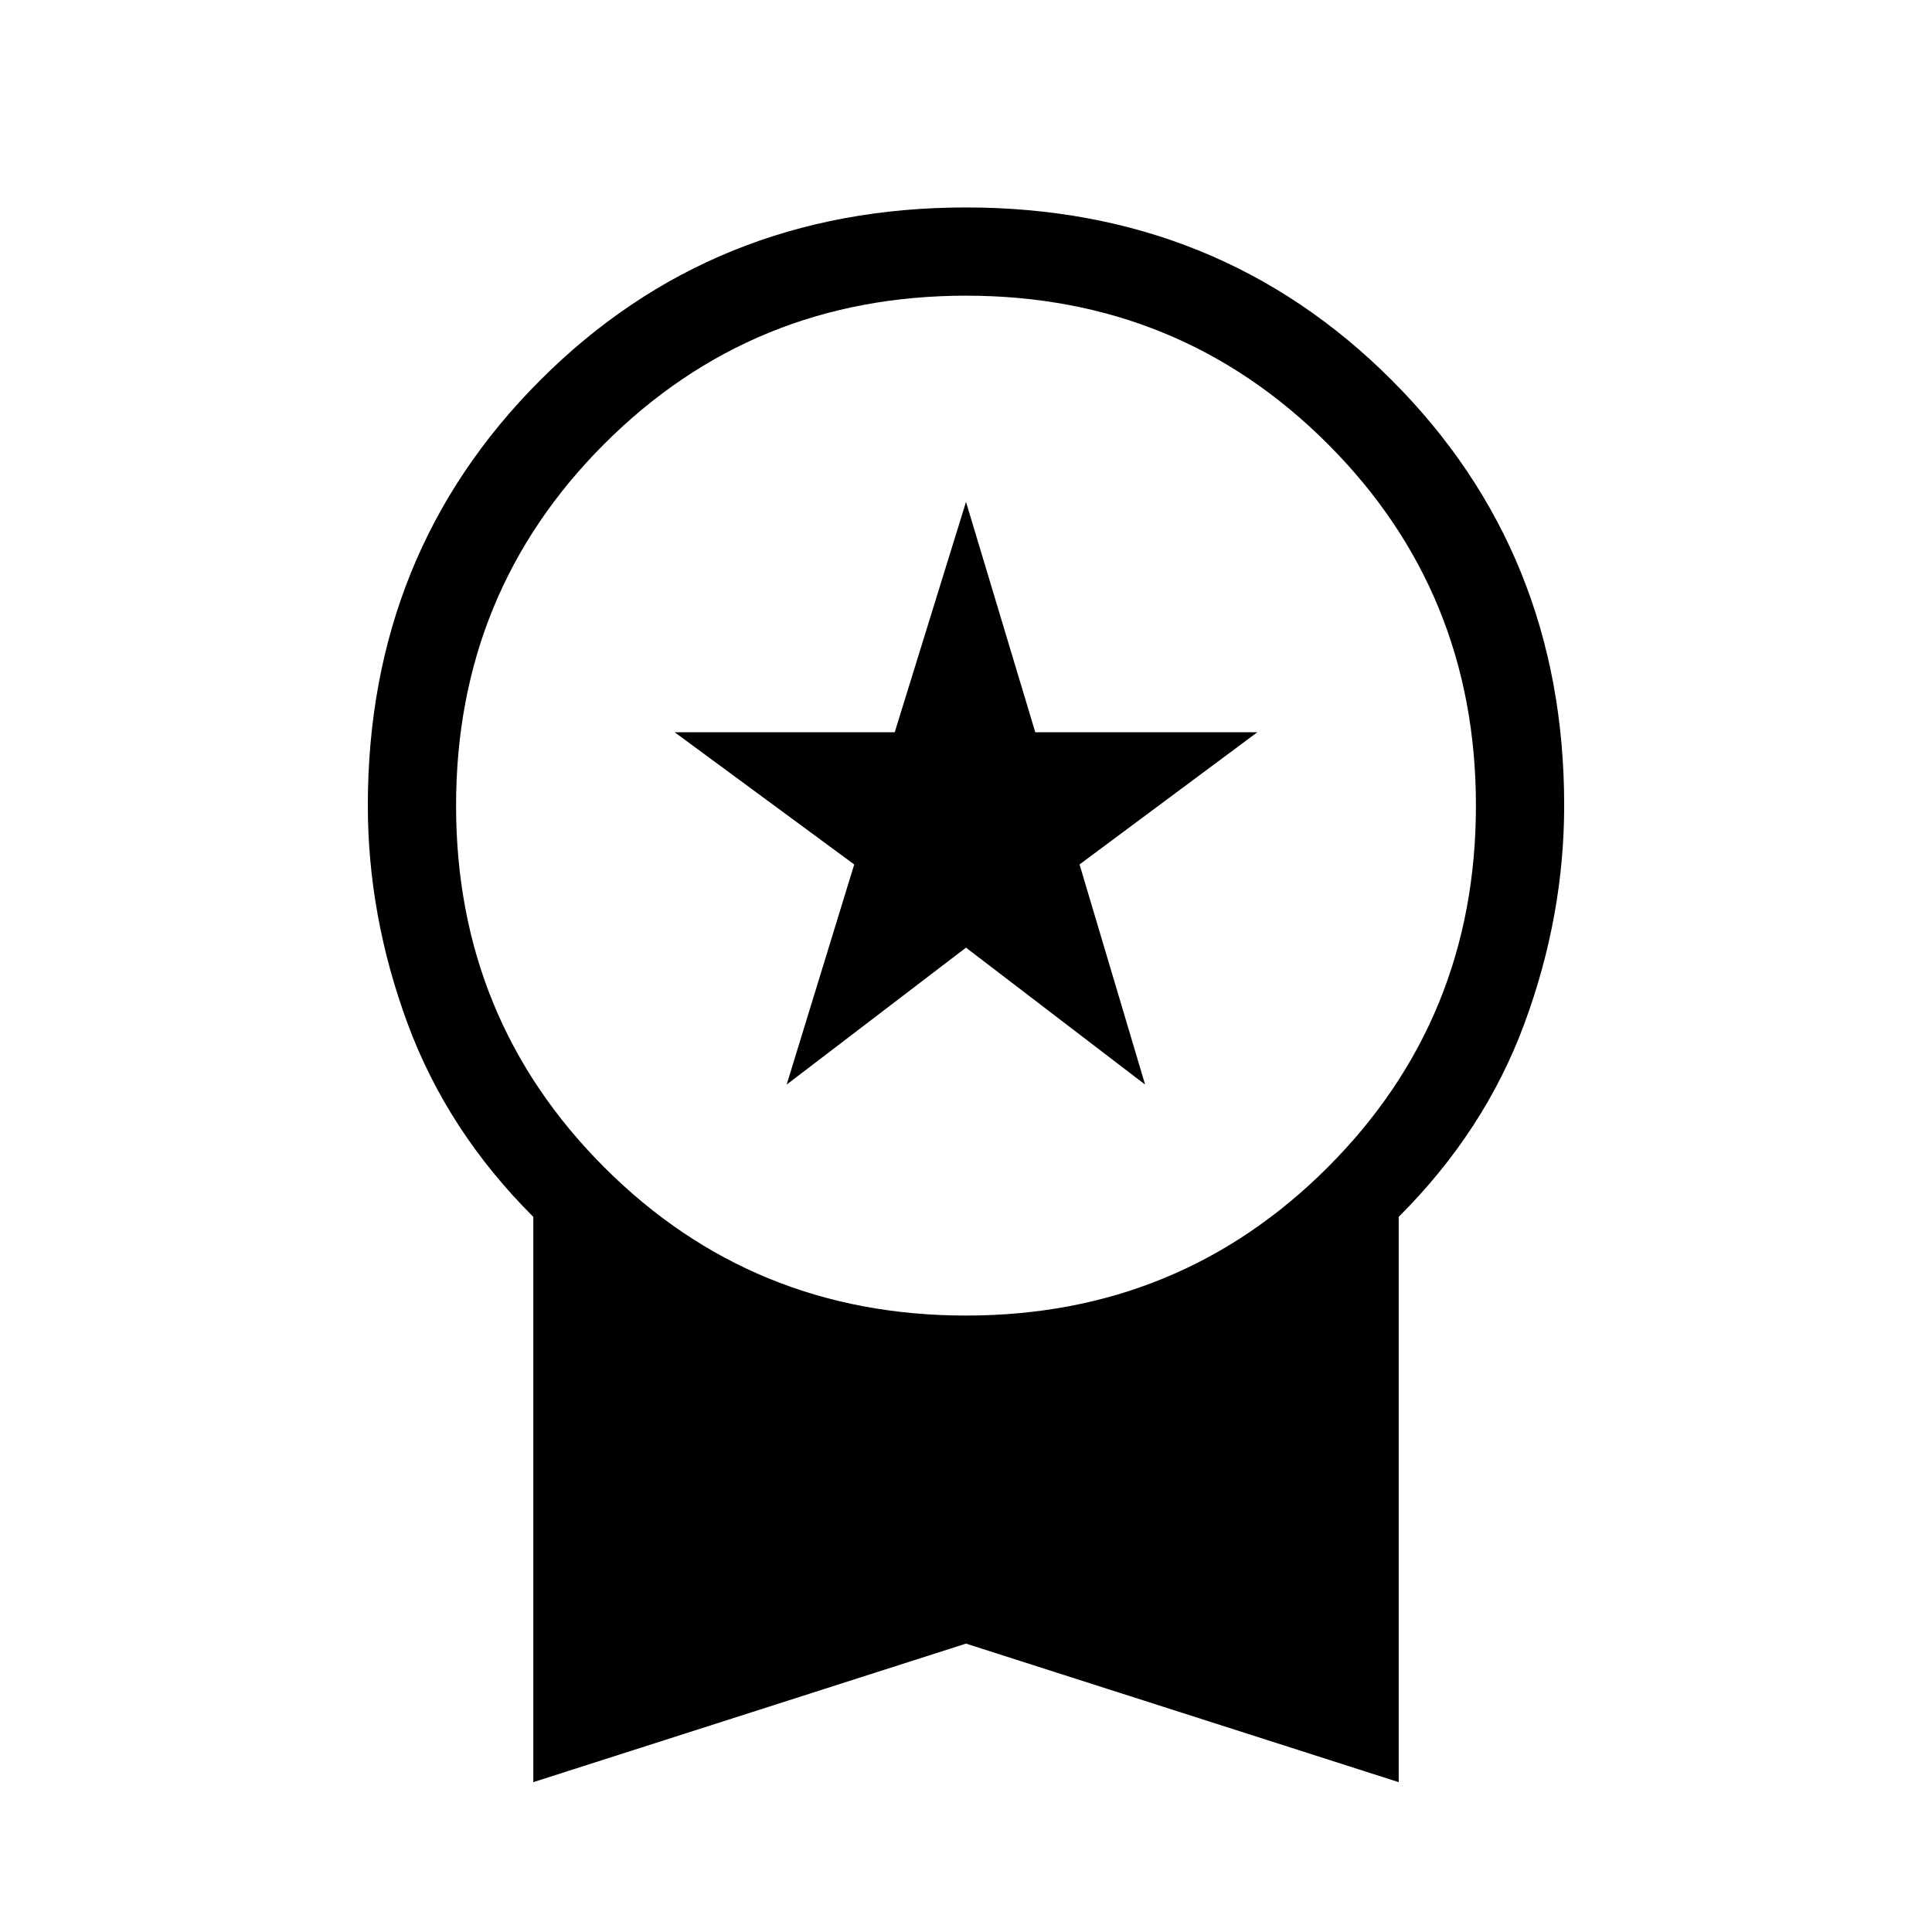<svg xmlns="http://www.w3.org/2000/svg" height="48" viewBox="0 -960 960 960" width="48"><path d="m390.89-421.08 33.57-109.38-89.23-65.69h109.35L480-710.61l34.42 114.46h110.35l-88.35 65.69L569-421.08l-89-68.04-89.11 68.04ZM265-74.46v-280.89q-42.77-42.65-62.5-96.13-19.73-53.48-19.73-108.28 0-125.66 85.75-211.41T480-856.92q125.73 0 211.48 85.75 85.75 85.75 85.75 211.37 0 54.88-19.73 108.34T695-355.35v280.89L480-143.3 265-74.46Zm215-231.85q106.08 0 179.73-73.65 73.65-73.66 73.65-179.73 0-106.08-73.65-179.73-73.65-73.66-179.73-73.66-106.08 0-179.73 73.66-73.65 73.65-73.65 179.73 0 106.07 73.65 179.73 73.65 73.65 179.73 73.65Z"/></svg>
